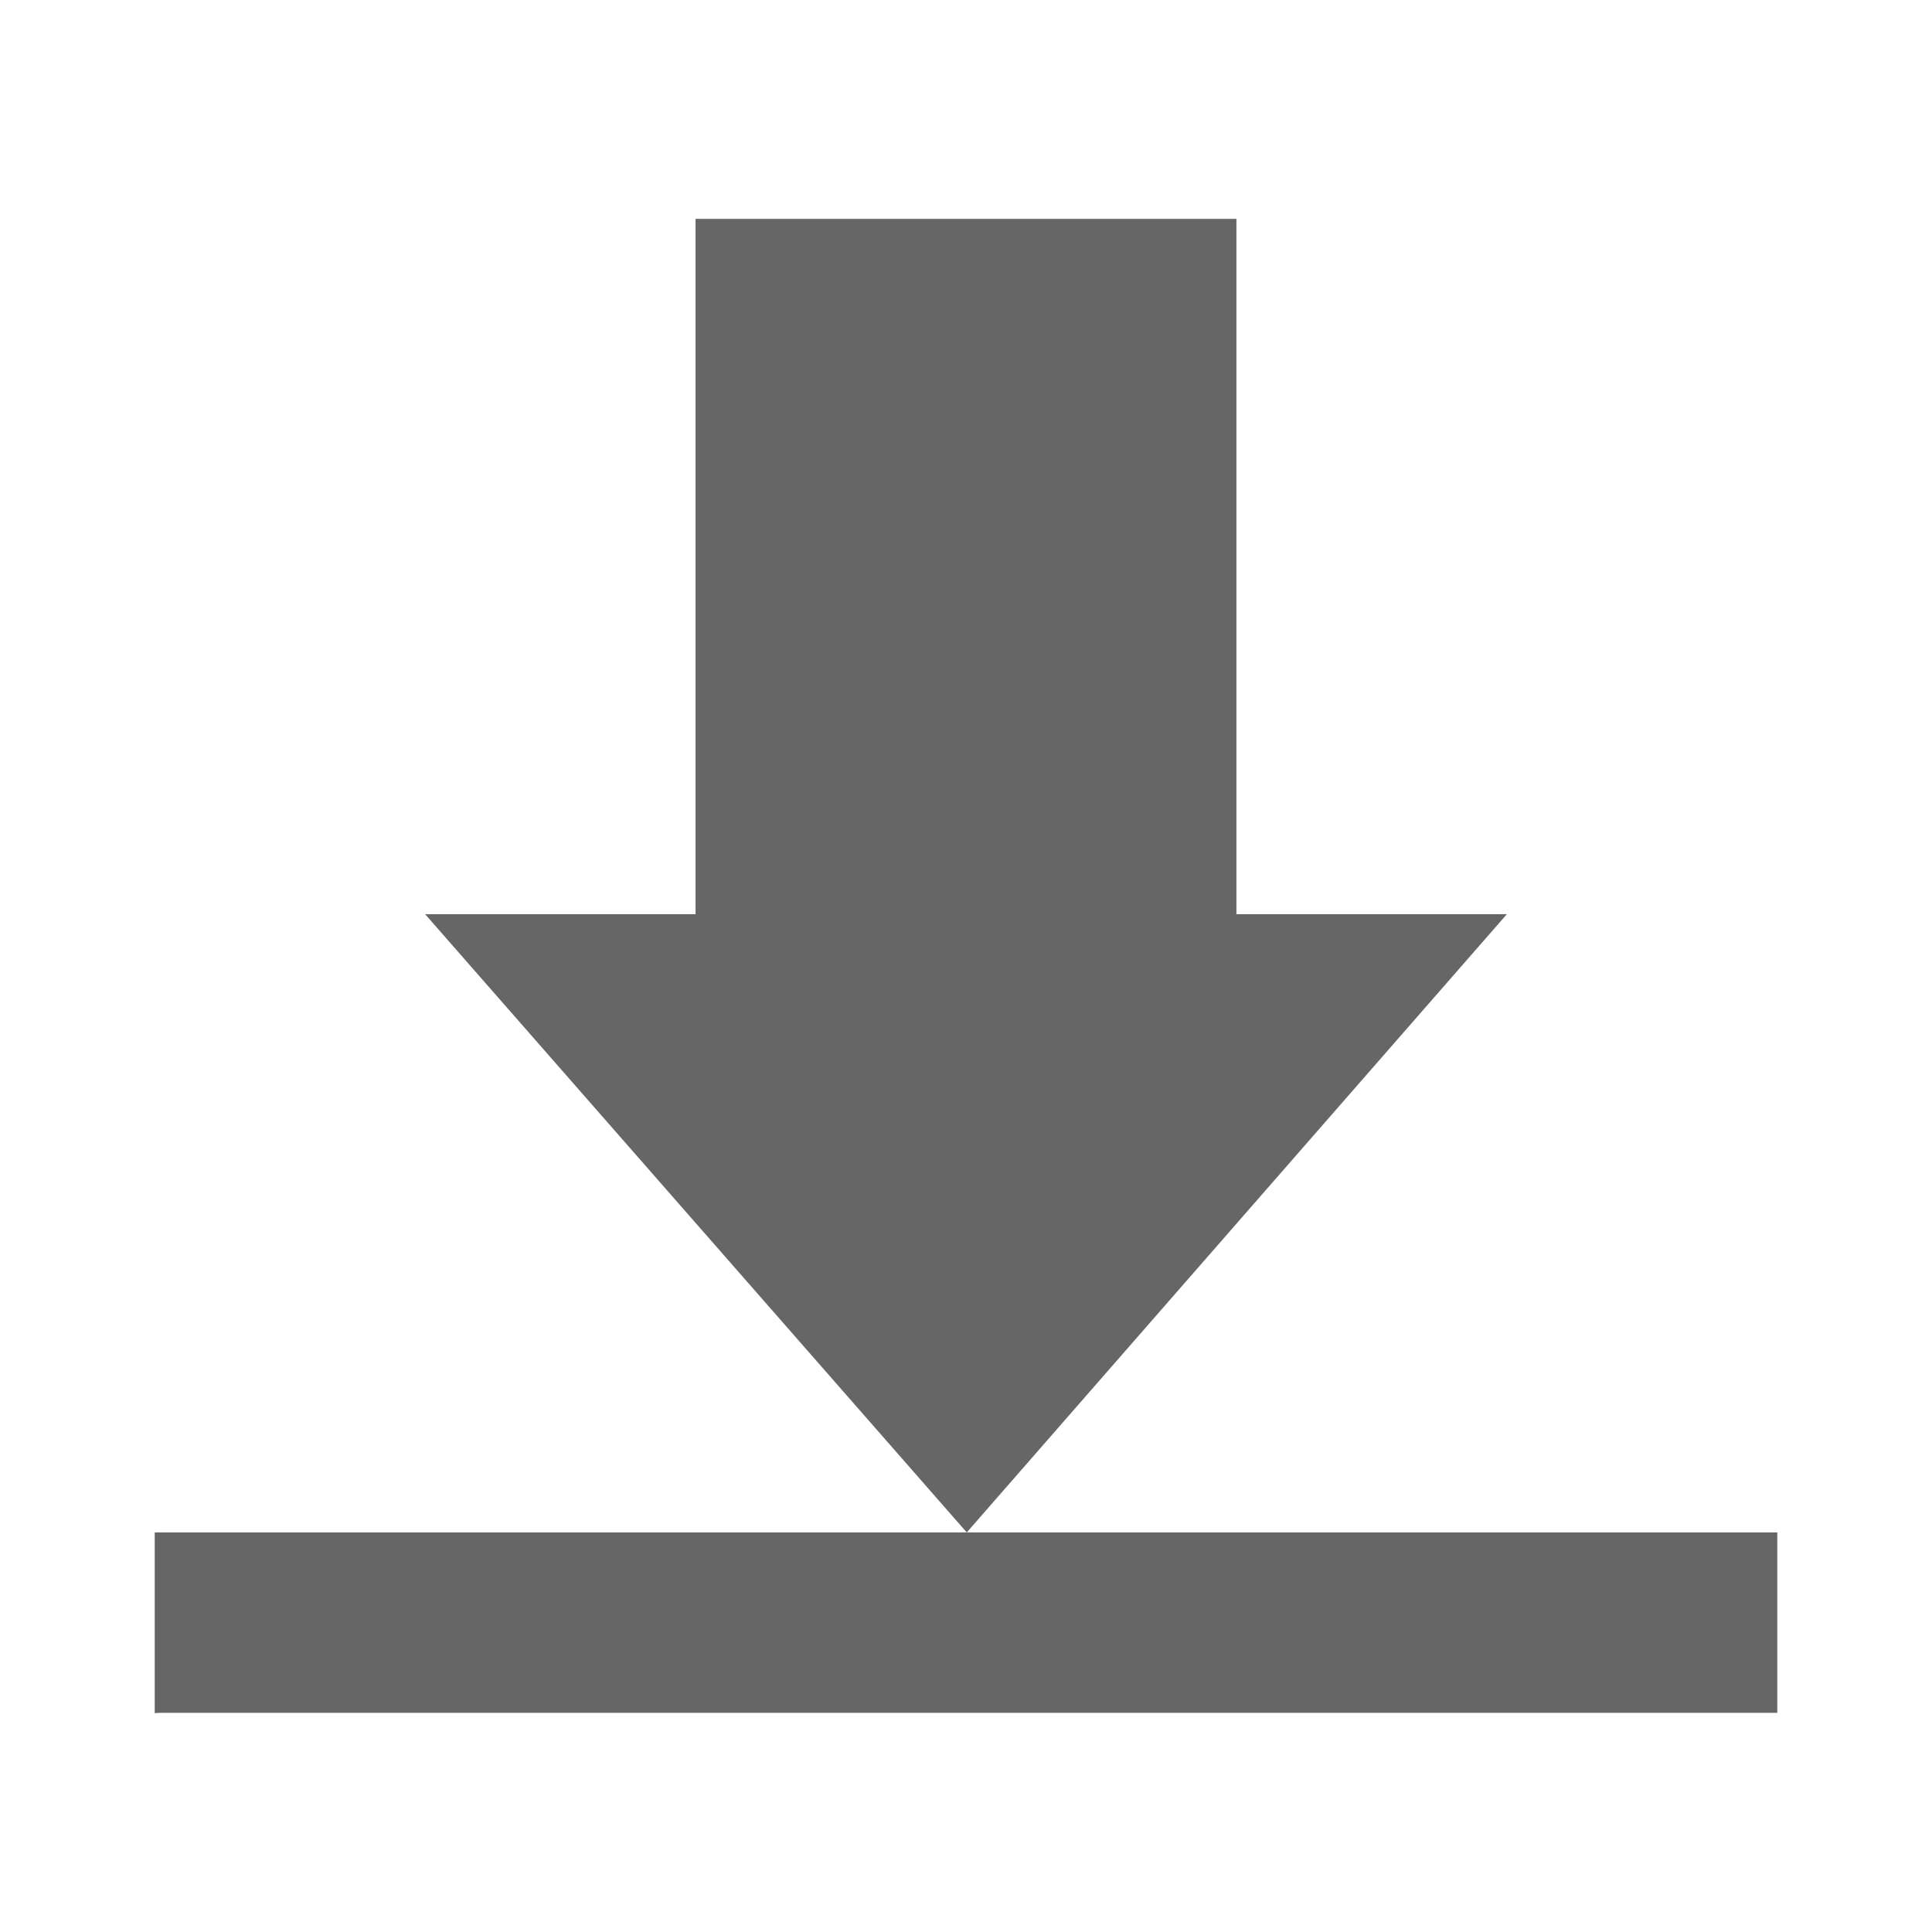<?xml version="1.0" encoding="UTF-8" standalone="no"?>
<!-- Created with Inkscape (http://www.inkscape.org/) -->

<svg
   xmlns:dc="http://purl.org/dc/elements/1.1/"
   xmlns:cc="http://creativecommons.org/ns#"
   xmlns:rdf="http://www.w3.org/1999/02/22-rdf-syntax-ns#"
   xmlns:svg="http://www.w3.org/2000/svg"
   xmlns="http://www.w3.org/2000/svg"
   xmlns:inkscape="http://www.inkscape.org/namespaces/inkscape"
   version="1.1"
   width="100%"
   height="100%"
   viewBox="0 0 512 512"
   id="svg2">
  <defs
     id="defs4">
    <clipPath
       id="0">
      <path
         d="M 26,0 C 11.603,0 0,11.603 0,26 v 460 c 0,14.397 11.603,26 26,26 h 460 c 14.397,0 26,-11.603 26,-26 V 26 C 512,11.603 500.397,0 486,0 H 26"
         inkscape:connector-curvature="0"
         id="path7" />
    </clipPath>
  </defs>
  <path
     d="M 26,0 C 11.603,0 0,11.603 0,26 v 460 c 0,14.397 11.603,26 26,26 h 460 c 14.397,0 26,-11.603 26,-26 V 26 C 512,11.603 500.397,0 486,0 H 26"
     inkscape:connector-curvature="0"
     id="path9"
     style="fill:none" />
  <g
     clip-path="url(#0)"
     id="g57"
     style="opacity:0.0">
    <path
       d="m 184.33,57.999 v 184.27 l 353.55,353.55 v -184.27 z"
       inkscape:connector-curvature="0"
       id="path59" />
    <path
       d="m 184.33,242.27 h -71.67 l 353.55,353.55 h 71.67 z"
       inkscape:connector-curvature="0"
       id="path61" />
    <path
       d="M 112.67,242.27 256.21,406.11 609.76,759.66 466.22,595.82 z"
       inkscape:connector-curvature="0"
       id="path63" />
    <path
       d="M 256.21,406.11 399.34,242.27 752.89,595.82 609.76,759.66 z"
       inkscape:connector-curvature="0"
       id="path65" />
    <path
       d="m 399.33,242.27 h -71.67 l 353.55,353.55 h 71.67 z"
       inkscape:connector-curvature="0"
       id="path67" />
    <path
       d="M 327.66,242.27 V 58 l 353.55,353.55 v 184.27 z"
       inkscape:connector-curvature="0"
       id="path69" />
    <path
       d="M 327.66,57.999 H 184.33 l 353.55,353.55 h 143.33 z"
       inkscape:connector-curvature="0"
       id="path71" />
    <path
       d="M 256.2,406.11 H 41 l 353.55,353.55 h 215.2 z"
       inkscape:connector-curvature="0"
       id="path73" />
    <path
       d="m 41,406.11 v 47.887 l 353.55,353.55 V 759.66 z"
       inkscape:connector-curvature="0"
       id="path75" />
    <path
       d="m 41,454 c 0.488,-0.021 0.967,-0.074 1.461,-0.074 l 353.55,353.55 c -0.494,0 -0.973,0.053 -1.461,0.074 z"
       inkscape:connector-curvature="0"
       id="path77" />
    <path
       d="M 42.46,453.93 H 471 L 824.55,807.48 H 396.01 z"
       inkscape:connector-curvature="0"
       id="path79" />
    <path
       d="m 471,453.93 v -47.814 l 353.55,353.55 v 47.814 z"
       inkscape:connector-curvature="0"
       id="path81" />
    <path
       d="M 471,406.11 H 256.21 l 353.55,353.55 h 214.79 z"
       inkscape:connector-curvature="0"
       id="path83" />
  </g>
  <path
     d="m 184.33,57.999 v 184.27 H 112.66 L 256.2,406.109 399.33,242.269 H 327.66 V 57.999 H 184.33 m 71.871,348.11 h -215.2 v 47.887 c 0.488,-0.021 0.967,-0.074 1.461,-0.074 h 428.54 v -47.814 h -214.79"
     inkscape:connector-curvature="0"
     id="path85"
     style="fill:#666666" />
</svg>
